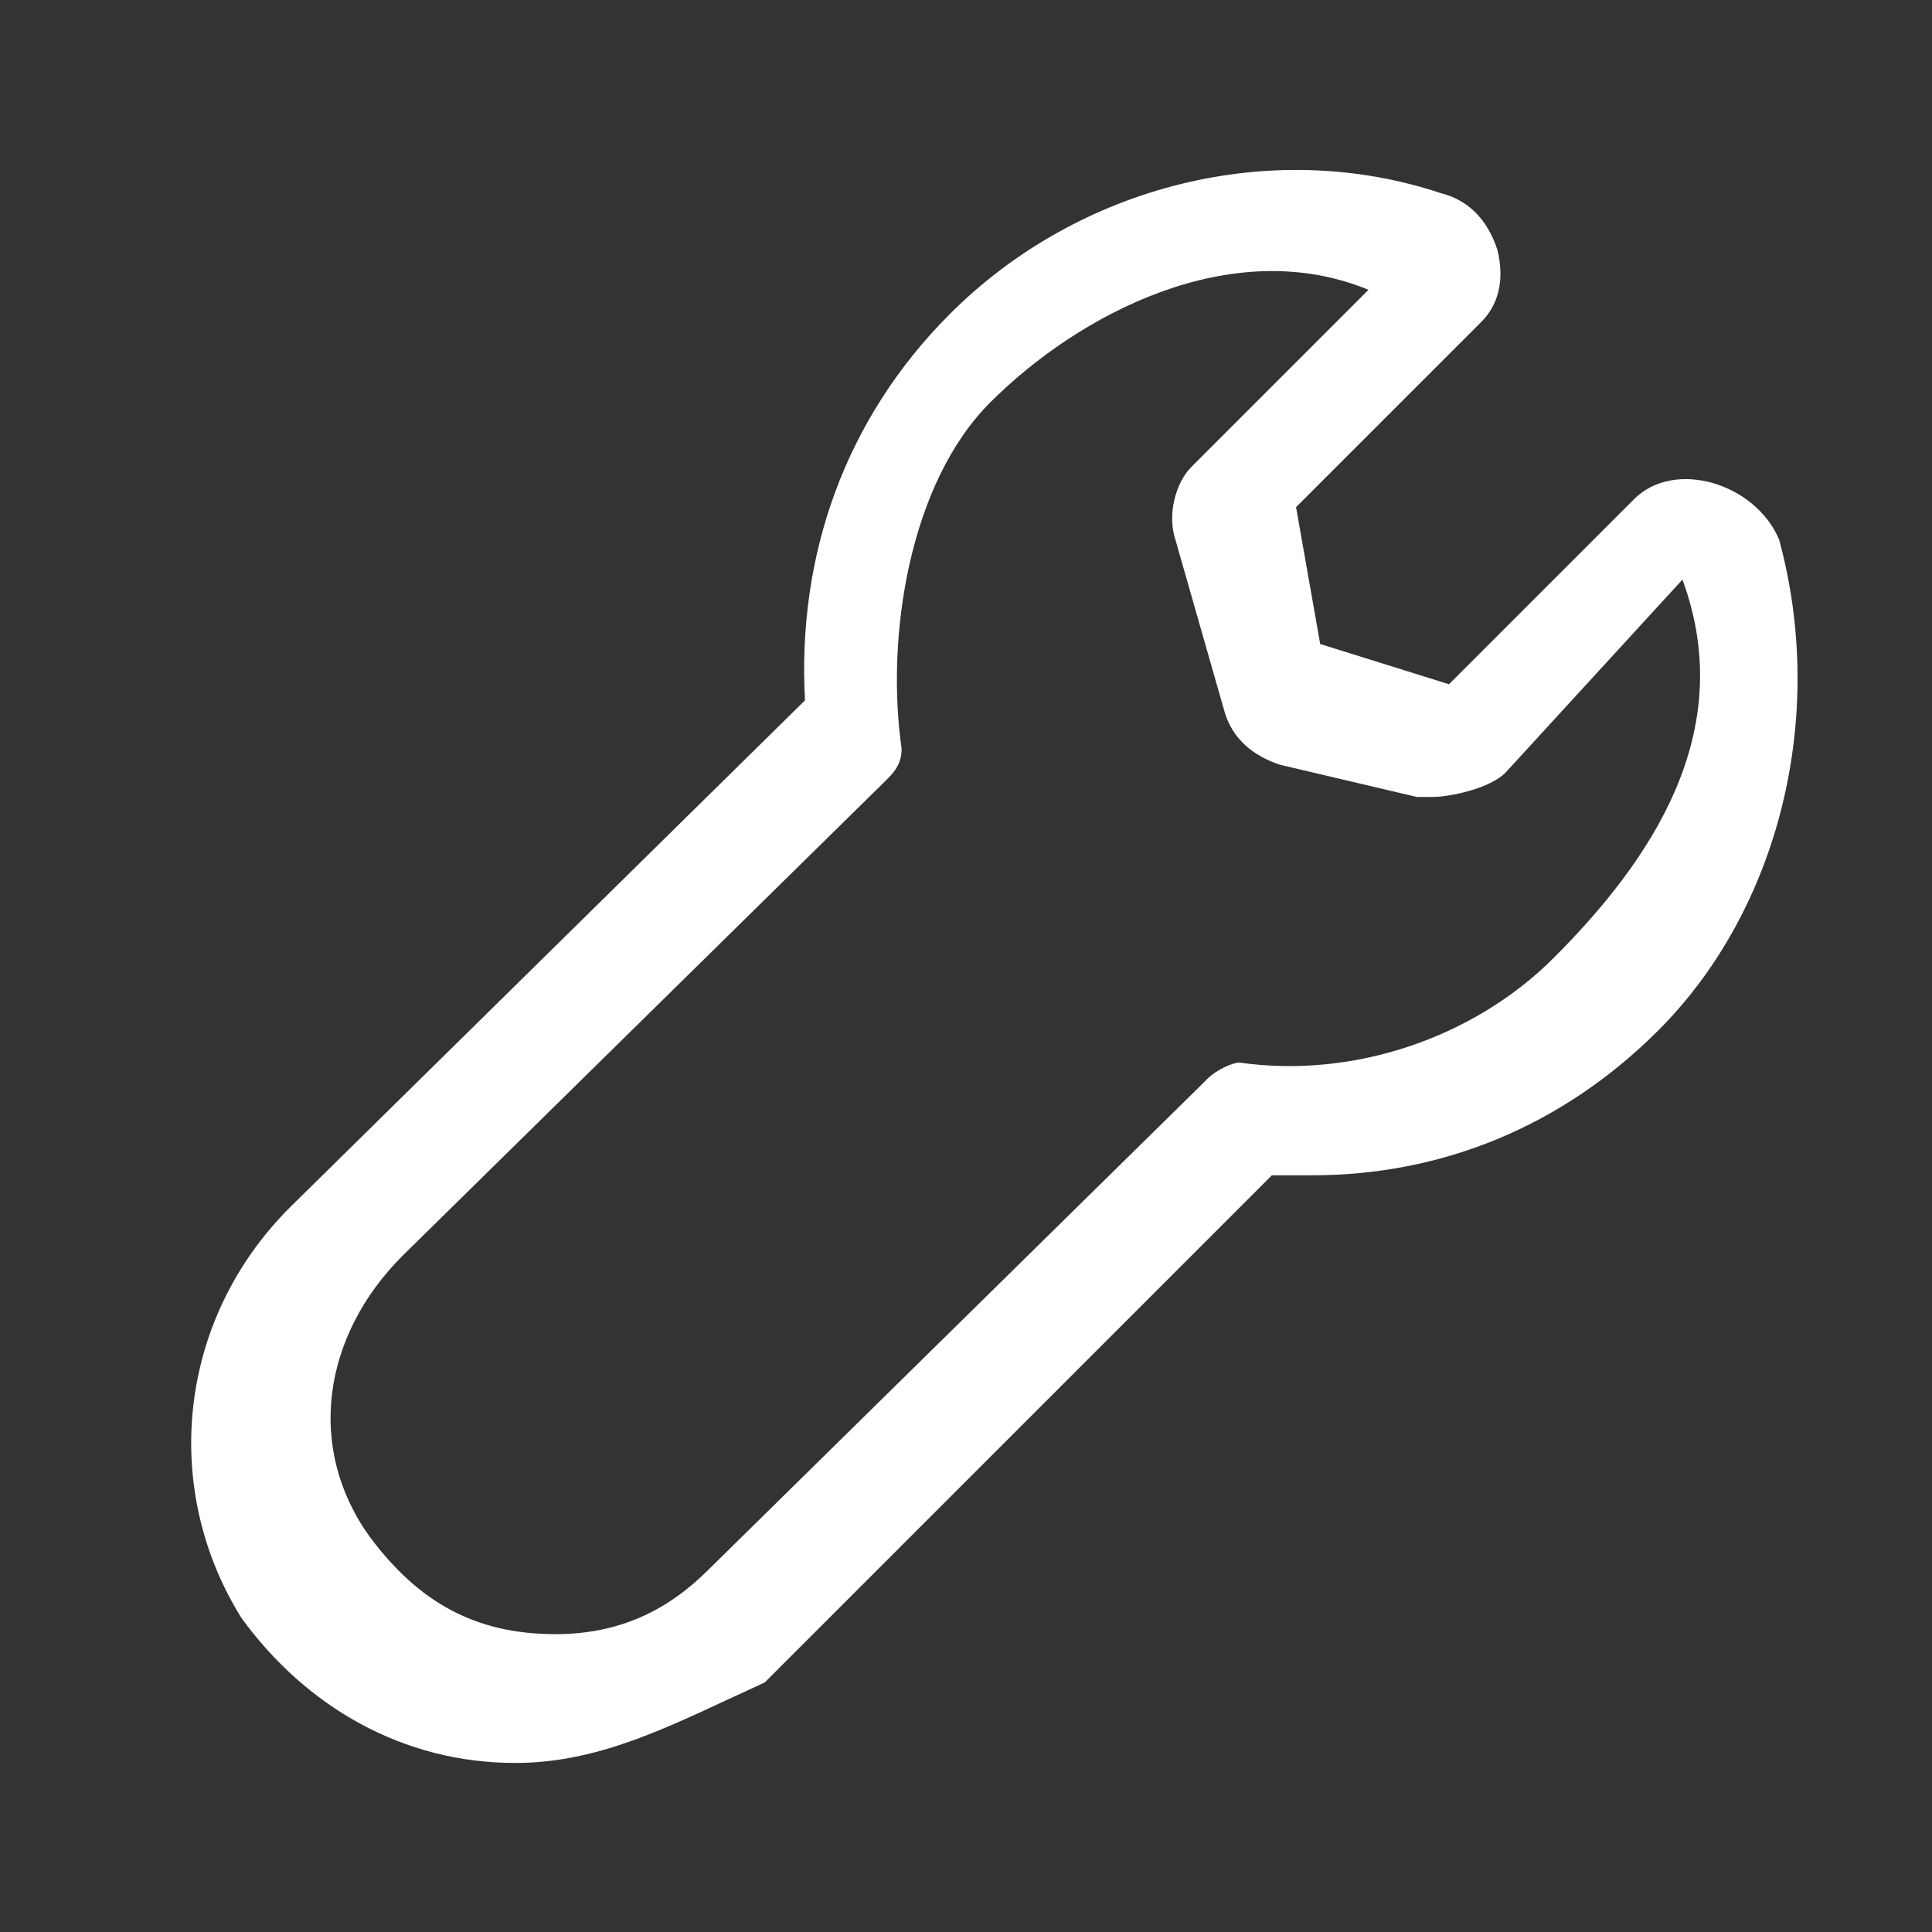 <?xml version="1.0" encoding="utf-8"?>
<!-- Generator: Adobe Illustrator 20.0.0, SVG Export Plug-In . SVG Version: 6.00 Build 0)  -->
<svg version="1.1" id="Layer_1" xmlns="http://www.w3.org/2000/svg" xmlns:xlink="http://www.w3.org/1999/xlink" x="0px" y="0px"
	 viewBox="0 0 24 24" style="enable-background:new 0 0 24 24;" xml:space="preserve">
<rect x="0" y="0" width="24" height="24" fill="#333333" stroke="none"/>
<style type="text/css">
	.st0{fill:#FFFFFF;}
</style>
<g>
	<g>
		<g>
			<path class="st0" d="M6.4,21.9c-1.4,0-2.6-0.7-3.4-1.8C2,18.5,2.2,16.4,3.6,15L10,8.7c-0.1-1.8,0.5-3.5,1.8-4.8
				c1.6-1.6,4-2.2,6.1-1.5c0.4,0.1,0.6,0.4,0.7,0.7c0.1,0.4,0,0.7-0.2,0.9l-2.3,2.3L16.4,8L18,8.5l2.3-2.3c0.5-0.5,1.5-0.2,1.8,0.5
				c0.6,2.2,0,4.6-1.5,6.1c-1.2,1.2-2.7,1.8-4.3,1.8l0,0c-0.1,0-0.4,0-0.5,0l-6.3,6.3C8.4,21.4,7.5,21.9,6.4,21.9z M5,15.6
				c-1,1-1.2,2.4-0.4,3.5c0.6,0.8,1.3,1.2,2.3,1.2c0.8,0,1.4-0.3,1.9-0.8l6.1-6l0.1-0.1c0.1-0.1,0.3-0.2,0.4-0.2
				c1.4,0.2,2.9-0.3,3.9-1.3c1.2-1.2,2.3-2.8,1.6-4.7l-2.2,2.4c-0.2,0.2-0.7,0.3-0.9,0.3h-0.2l-1.7-0.4c-0.3-0.1-0.6-0.3-0.7-0.7
				l-0.6-2.1c-0.1-0.3,0-0.7,0.2-0.9L17,3.6c-1.7-0.7-3.6,0.3-4.7,1.4c-1,1-1.3,2.9-1.1,4.3c0,0.2-0.1,0.3-0.2,0.4L5,15.6z"/>
		</g>
	</g>
</g>
</svg>

